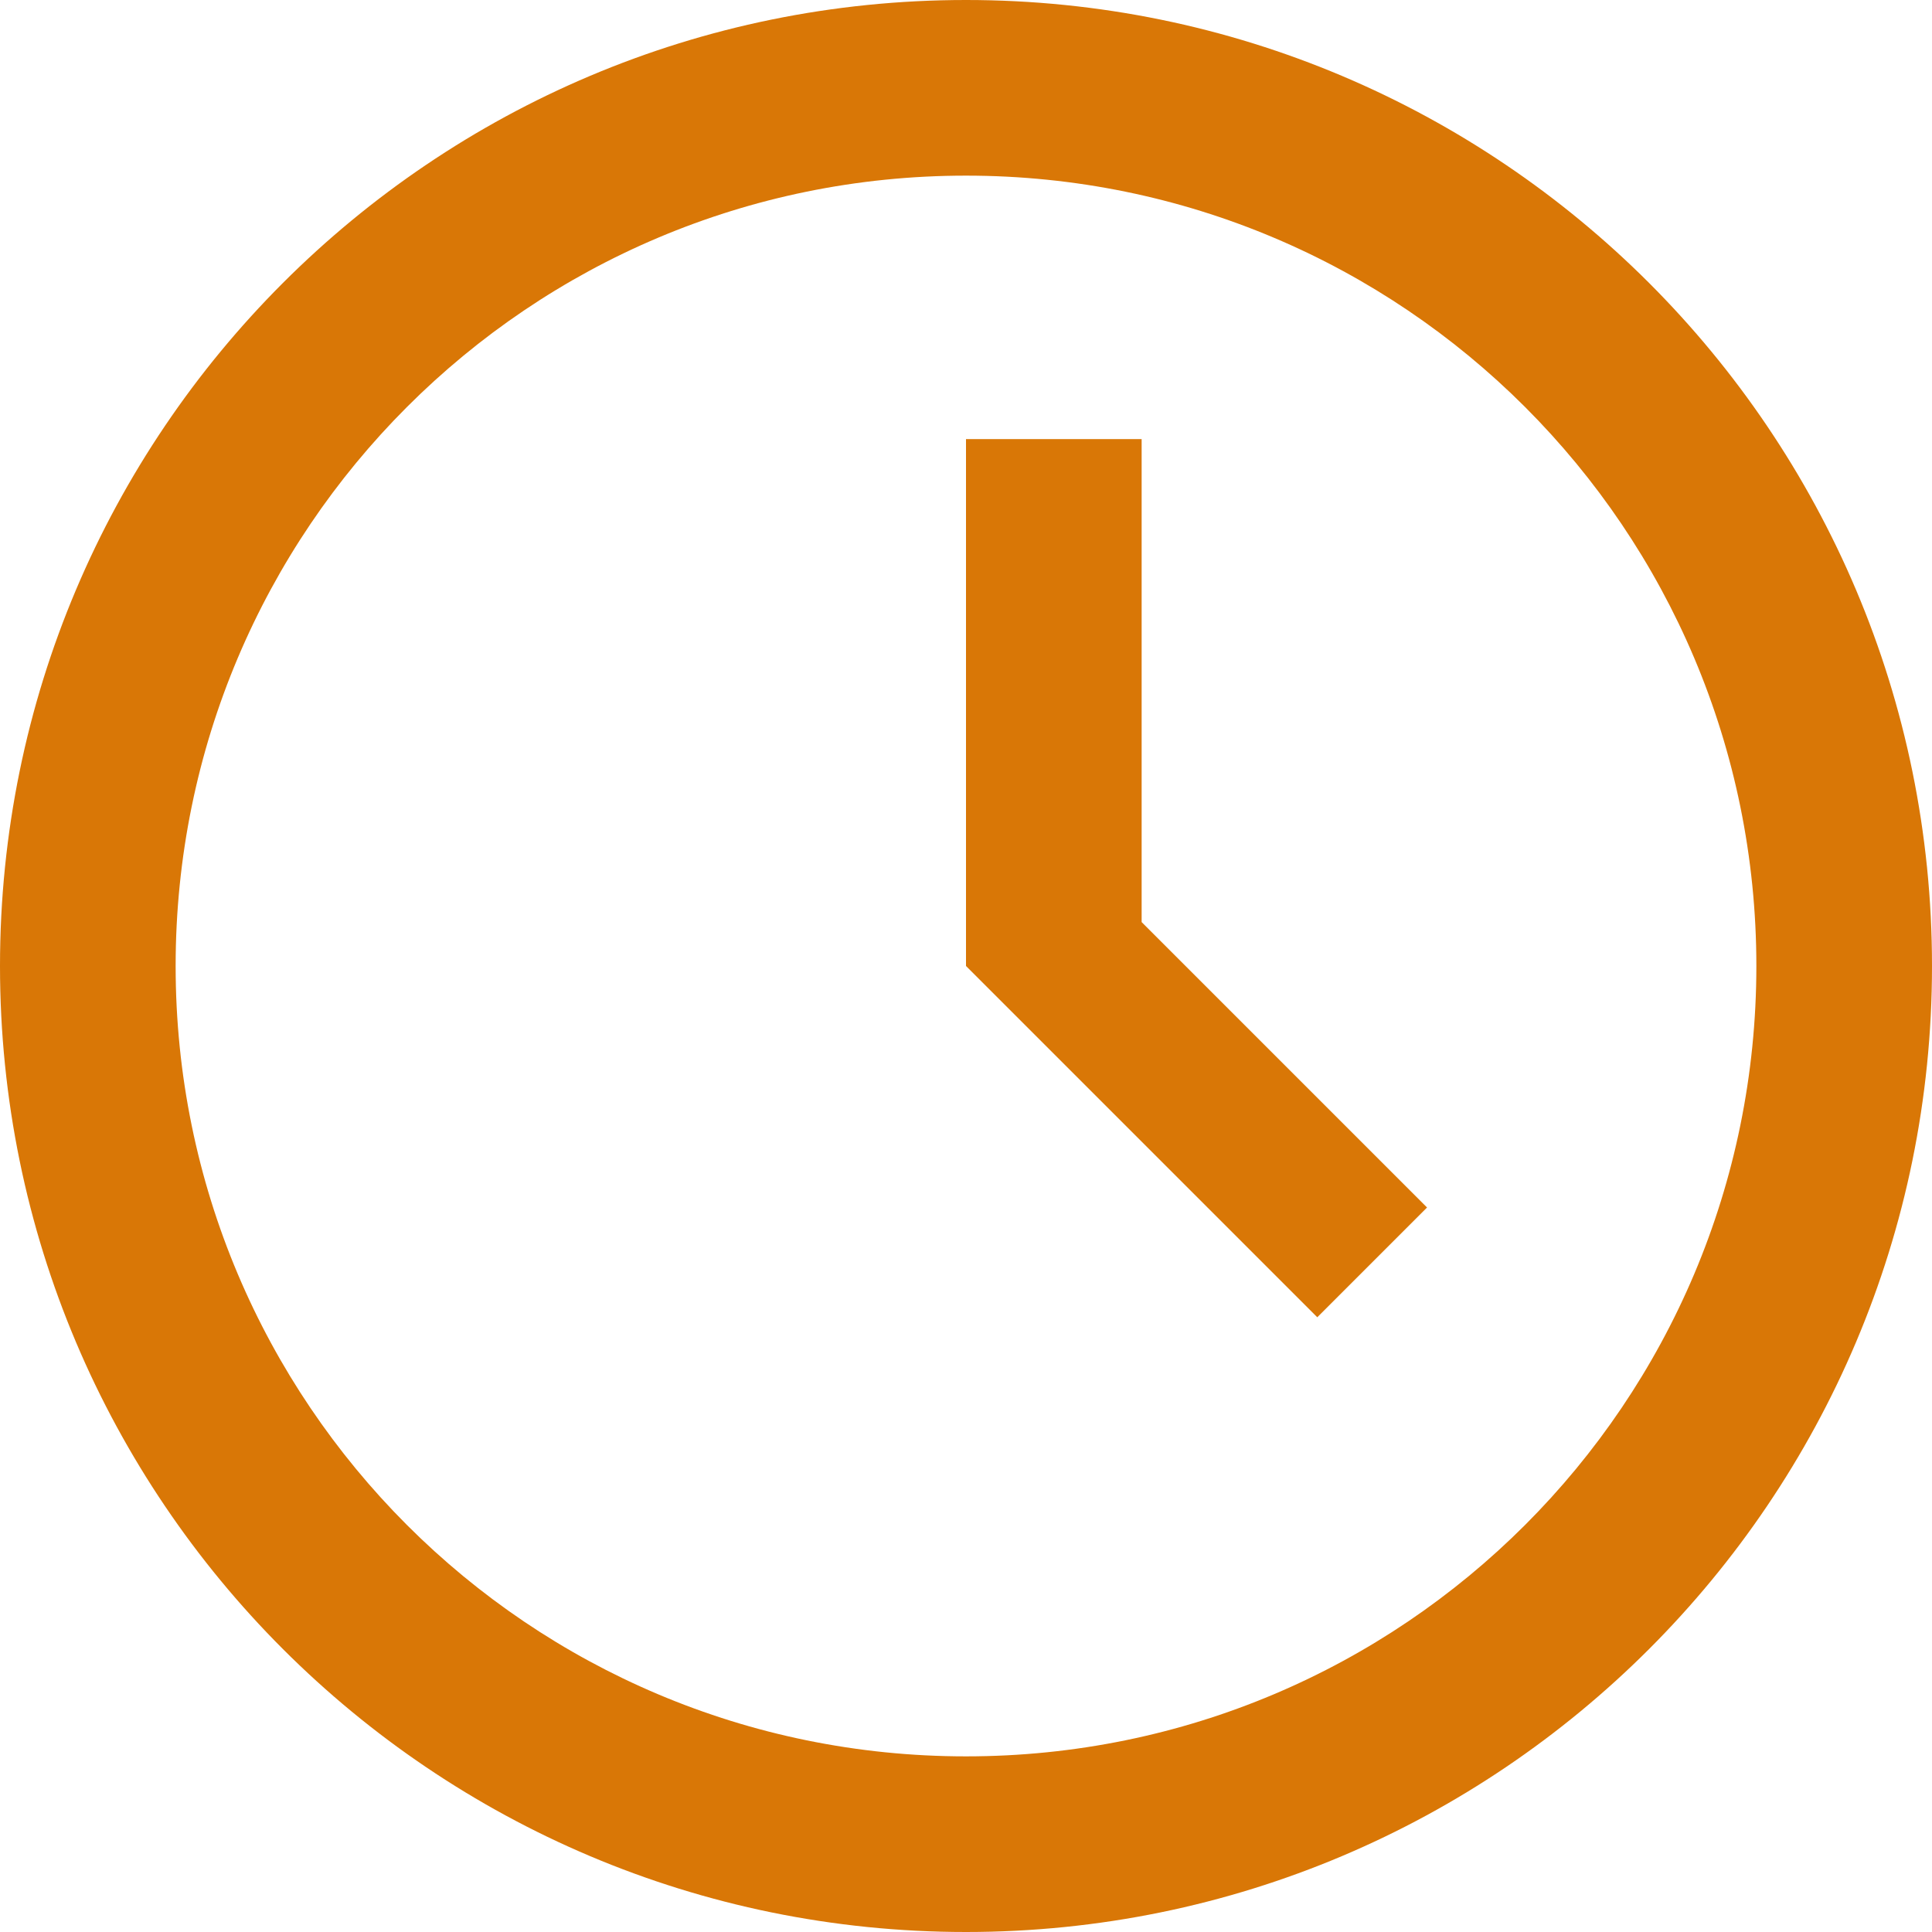 <svg width="55" height="55" viewBox="0 0 55 55" fill="none" xmlns="http://www.w3.org/2000/svg">
<path d="M27.5 0C12.312 0 0 12.312 0 27.5C0 42.688 12.312 55 27.5 55C42.688 55 55 42.688 55 27.5C55 12.312 42.688 0 27.5 0ZM27.5 50C15.062 50 5 39.938 5 27.5C5 15.062 15.062 5 27.5 5C39.938 5 50 15.062 50 27.5C50 39.938 39.938 50 27.5 50Z" fill="#D97706"/>
<path d="M27.5 12.5V27.5L37.5 37.5L40.625 34.375L32.5 26.25V12.5H27.5Z" fill="#D97706"/>
</svg>
